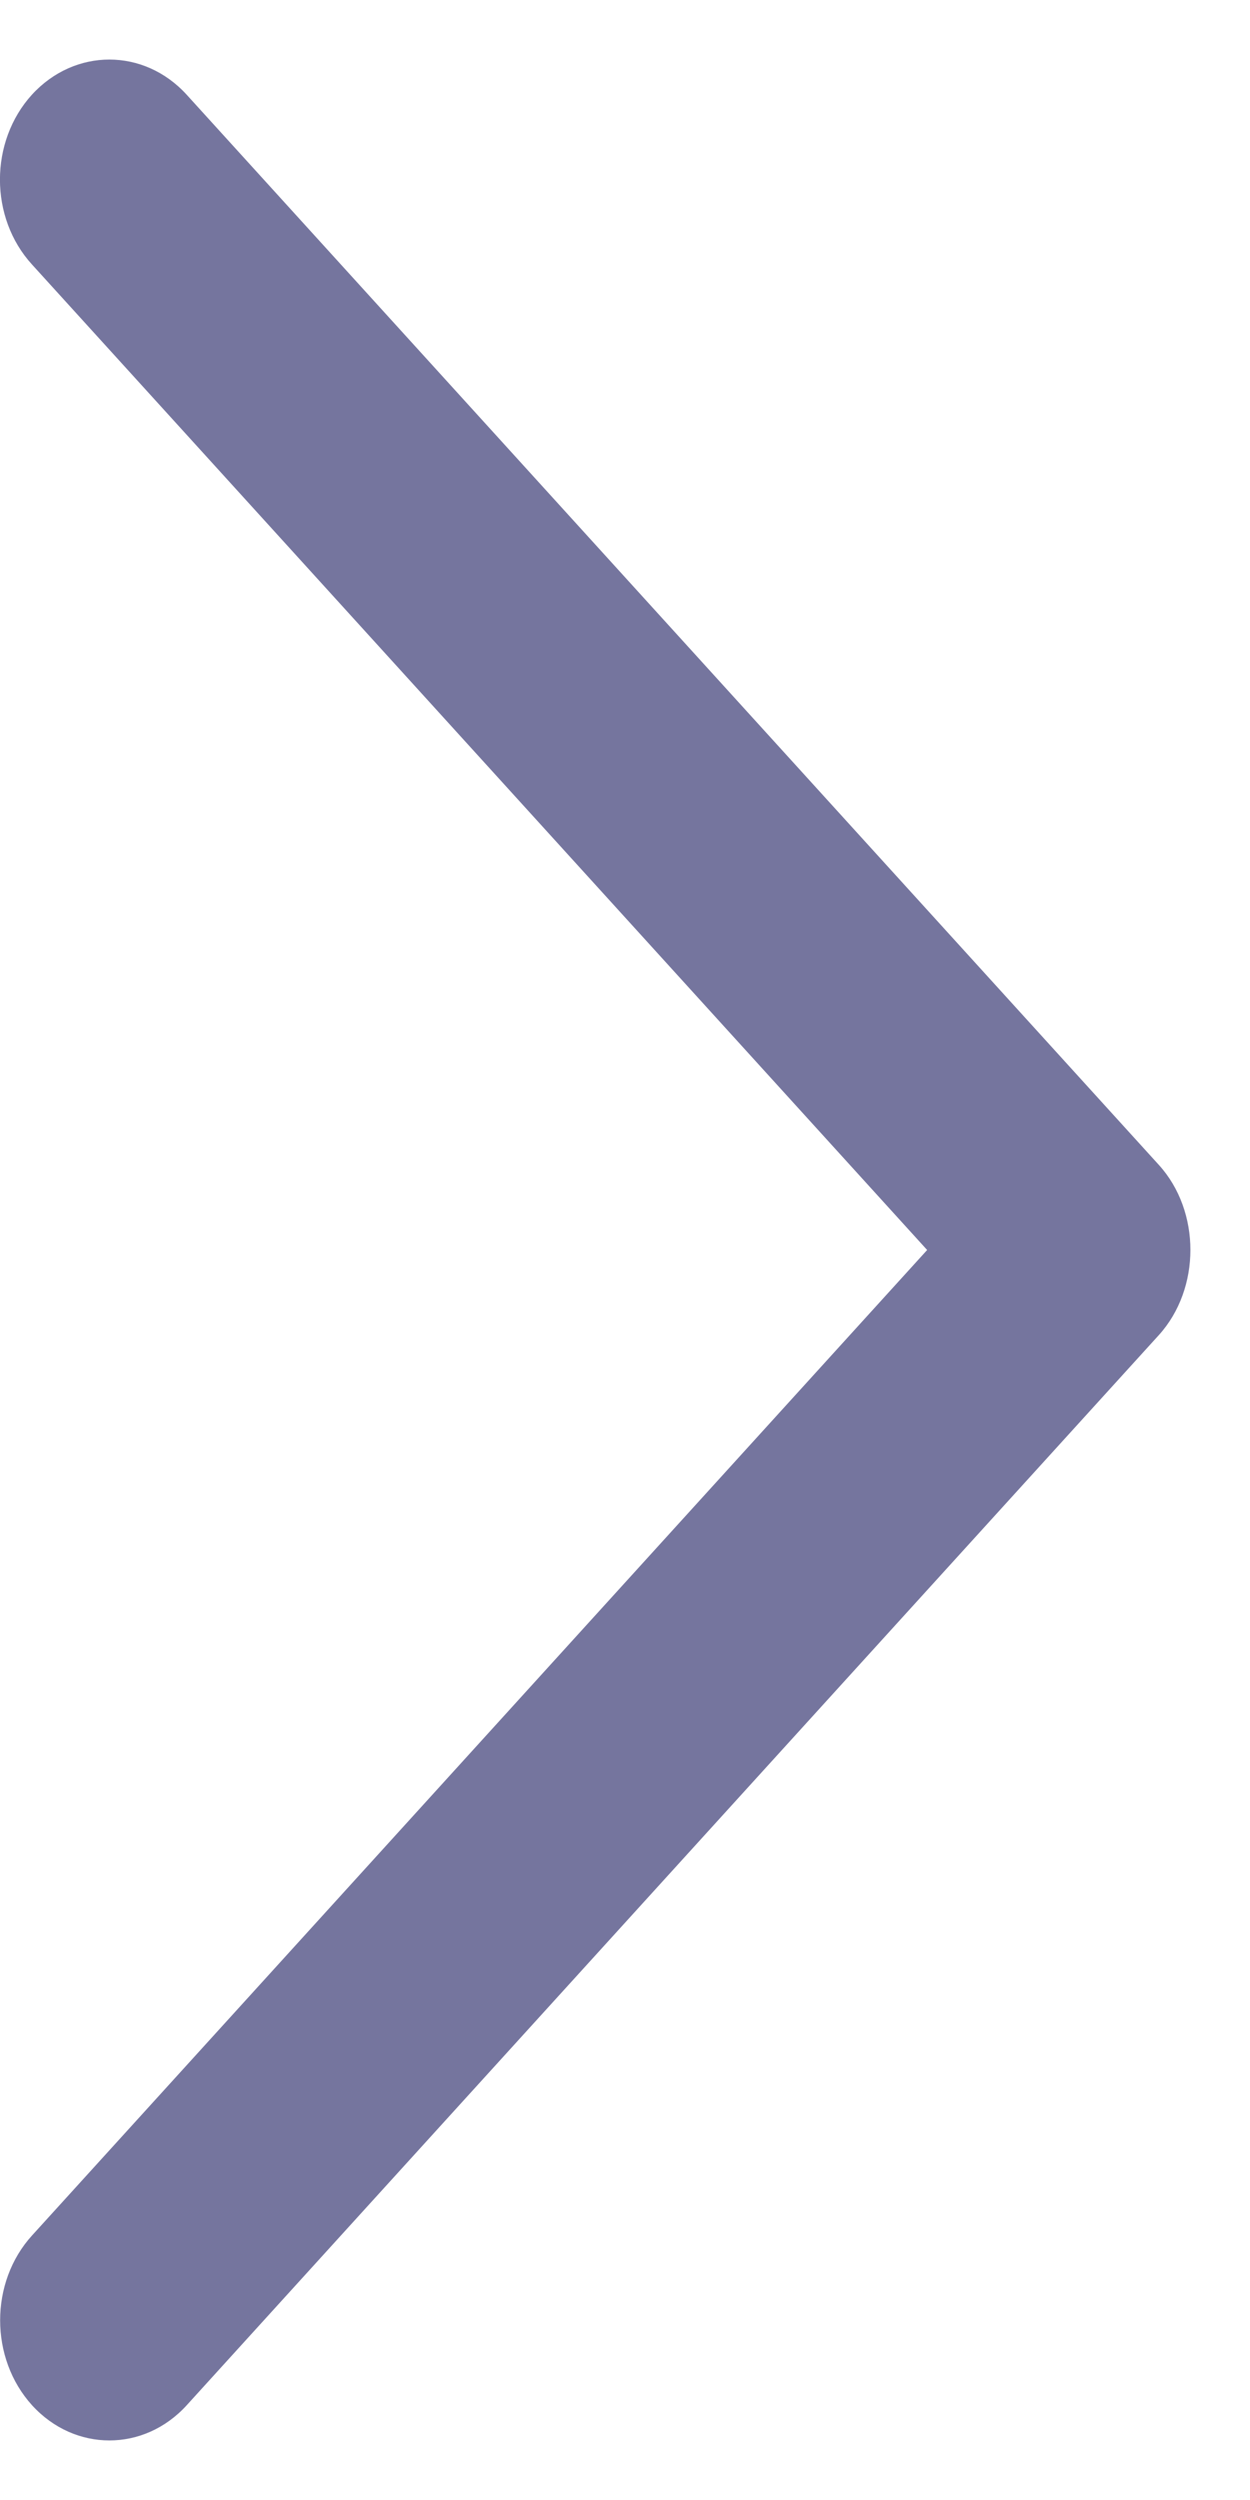 <svg width="7" height="14" viewBox="0 0 7 14" fill="none" xmlns="http://www.w3.org/2000/svg">
<path fill-rule="evenodd" clip-rule="evenodd" d="M6.49 6.524L1.045 0.53C0.806 0.268 0.419 0.268 0.179 0.53C-0.06 0.793 -0.06 1.219 0.179 1.481L5.192 7L0.18 12.518C-0.059 12.78 -0.059 13.207 0.18 13.47C0.419 13.732 0.806 13.732 1.045 13.47L6.49 7.476C6.725 7.216 6.725 6.783 6.49 6.524Z" fill="#75759E"/>
</svg>
